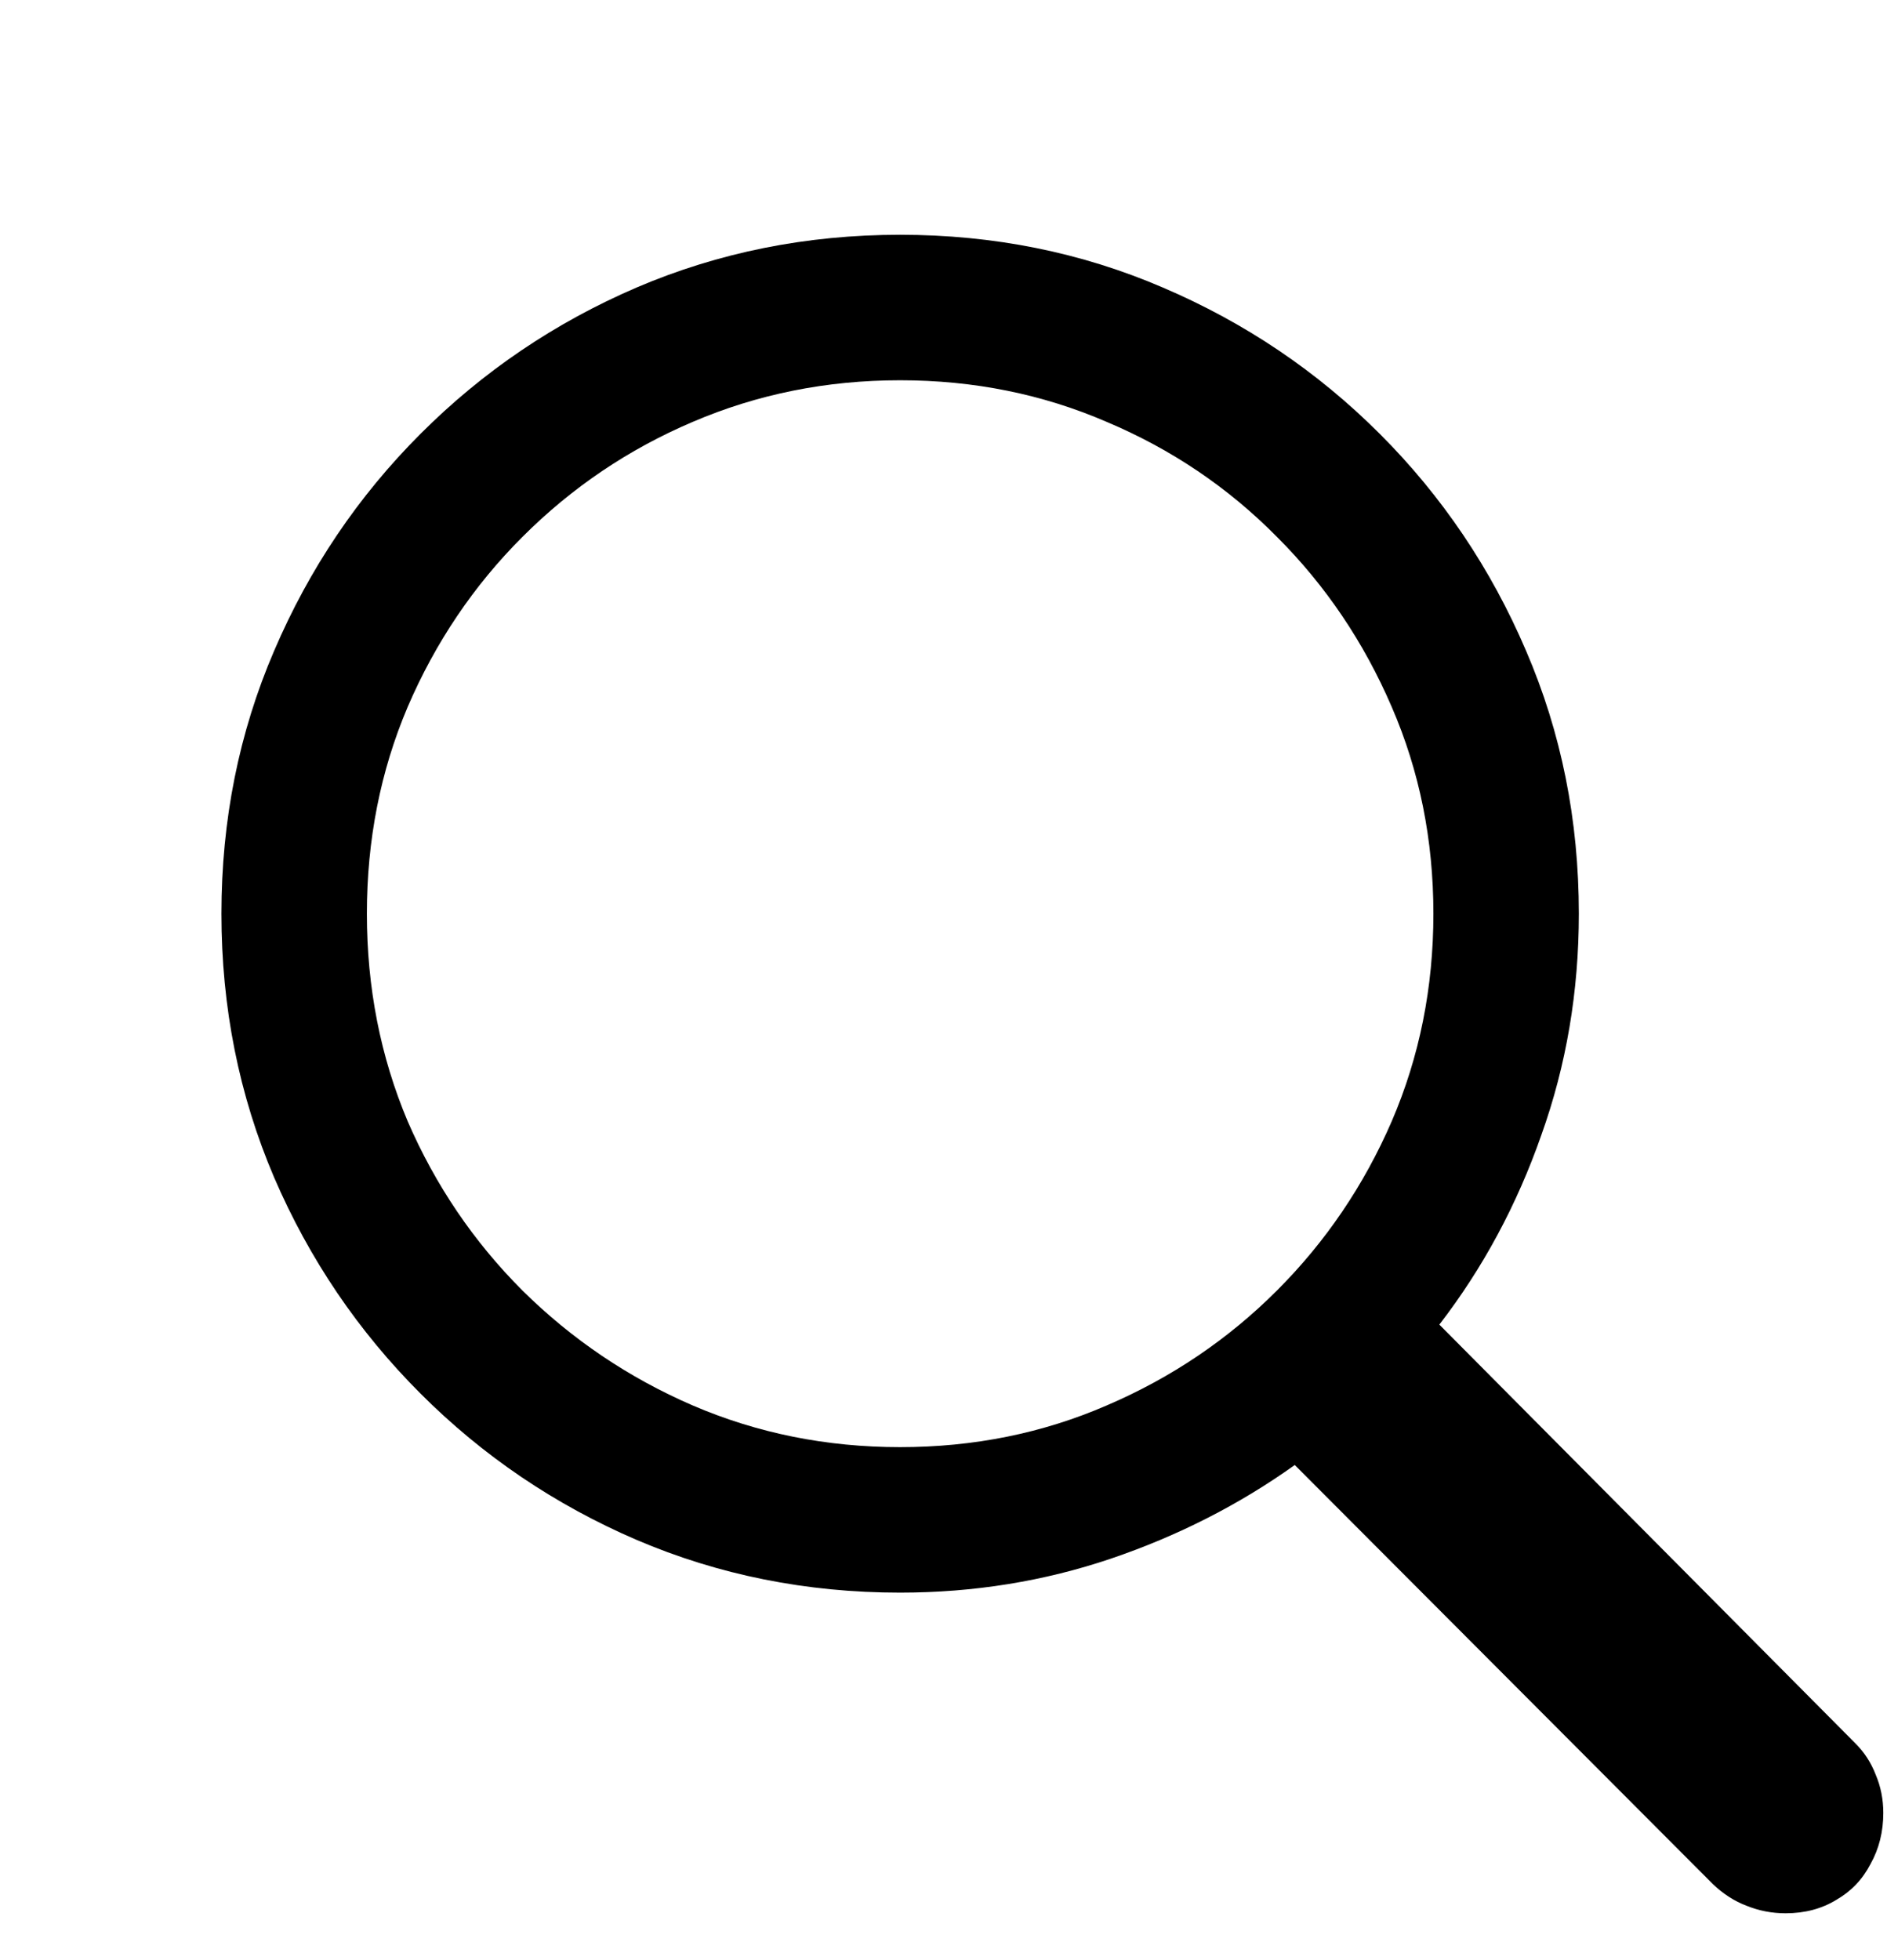 <svg width="26" height="27" viewBox="0 0 26 27" fill="none" xmlns="http://www.w3.org/2000/svg">
    <path d="M3.051 12.586C3.051 11.297 3.293 10.09 3.777 8.965C4.262 7.832 4.934 6.836 5.793 5.977C6.652 5.117 7.645 4.445 8.77 3.961C9.902 3.477 11.113 3.234 12.402 3.234C13.691 3.234 14.898 3.477 16.023 3.961C17.156 4.445 18.152 5.117 19.012 5.977C19.871 6.836 20.543 7.832 21.027 8.965C21.512 10.09 21.754 11.297 21.754 12.586C21.754 13.656 21.582 14.672 21.238 15.633C20.902 16.594 20.434 17.465 19.832 18.246L25.562 24.012C25.688 24.137 25.781 24.281 25.844 24.445C25.914 24.609 25.949 24.785 25.949 24.973C25.949 25.23 25.891 25.465 25.773 25.676C25.664 25.887 25.508 26.051 25.305 26.168C25.102 26.293 24.867 26.355 24.602 26.355C24.414 26.355 24.234 26.32 24.062 26.25C23.898 26.188 23.746 26.09 23.605 25.957L17.84 20.18C17.074 20.727 16.23 21.156 15.309 21.469C14.387 21.781 13.418 21.938 12.402 21.938C11.113 21.938 9.902 21.695 8.77 21.211C7.645 20.727 6.652 20.055 5.793 19.195C4.934 18.336 4.262 17.344 3.777 16.219C3.293 15.086 3.051 13.875 3.051 12.586ZM5.055 12.586C5.055 13.602 5.242 14.555 5.617 15.445C6 16.328 6.527 17.105 7.199 17.777C7.879 18.449 8.66 18.977 9.543 19.359C10.434 19.742 11.387 19.934 12.402 19.934C13.418 19.934 14.367 19.742 15.25 19.359C16.141 18.977 16.922 18.449 17.594 17.777C18.266 17.105 18.793 16.328 19.176 15.445C19.559 14.555 19.75 13.602 19.75 12.586C19.75 11.57 19.559 10.621 19.176 9.738C18.793 8.848 18.266 8.066 17.594 7.395C16.922 6.715 16.141 6.188 15.25 5.812C14.367 5.43 13.418 5.238 12.402 5.238C11.387 5.238 10.434 5.43 9.543 5.812C8.66 6.188 7.879 6.715 7.199 7.395C6.527 8.066 6 8.848 5.617 9.738C5.242 10.621 5.055 11.57 5.055 12.586Z"
          fill="currentColor"/>
</svg>
